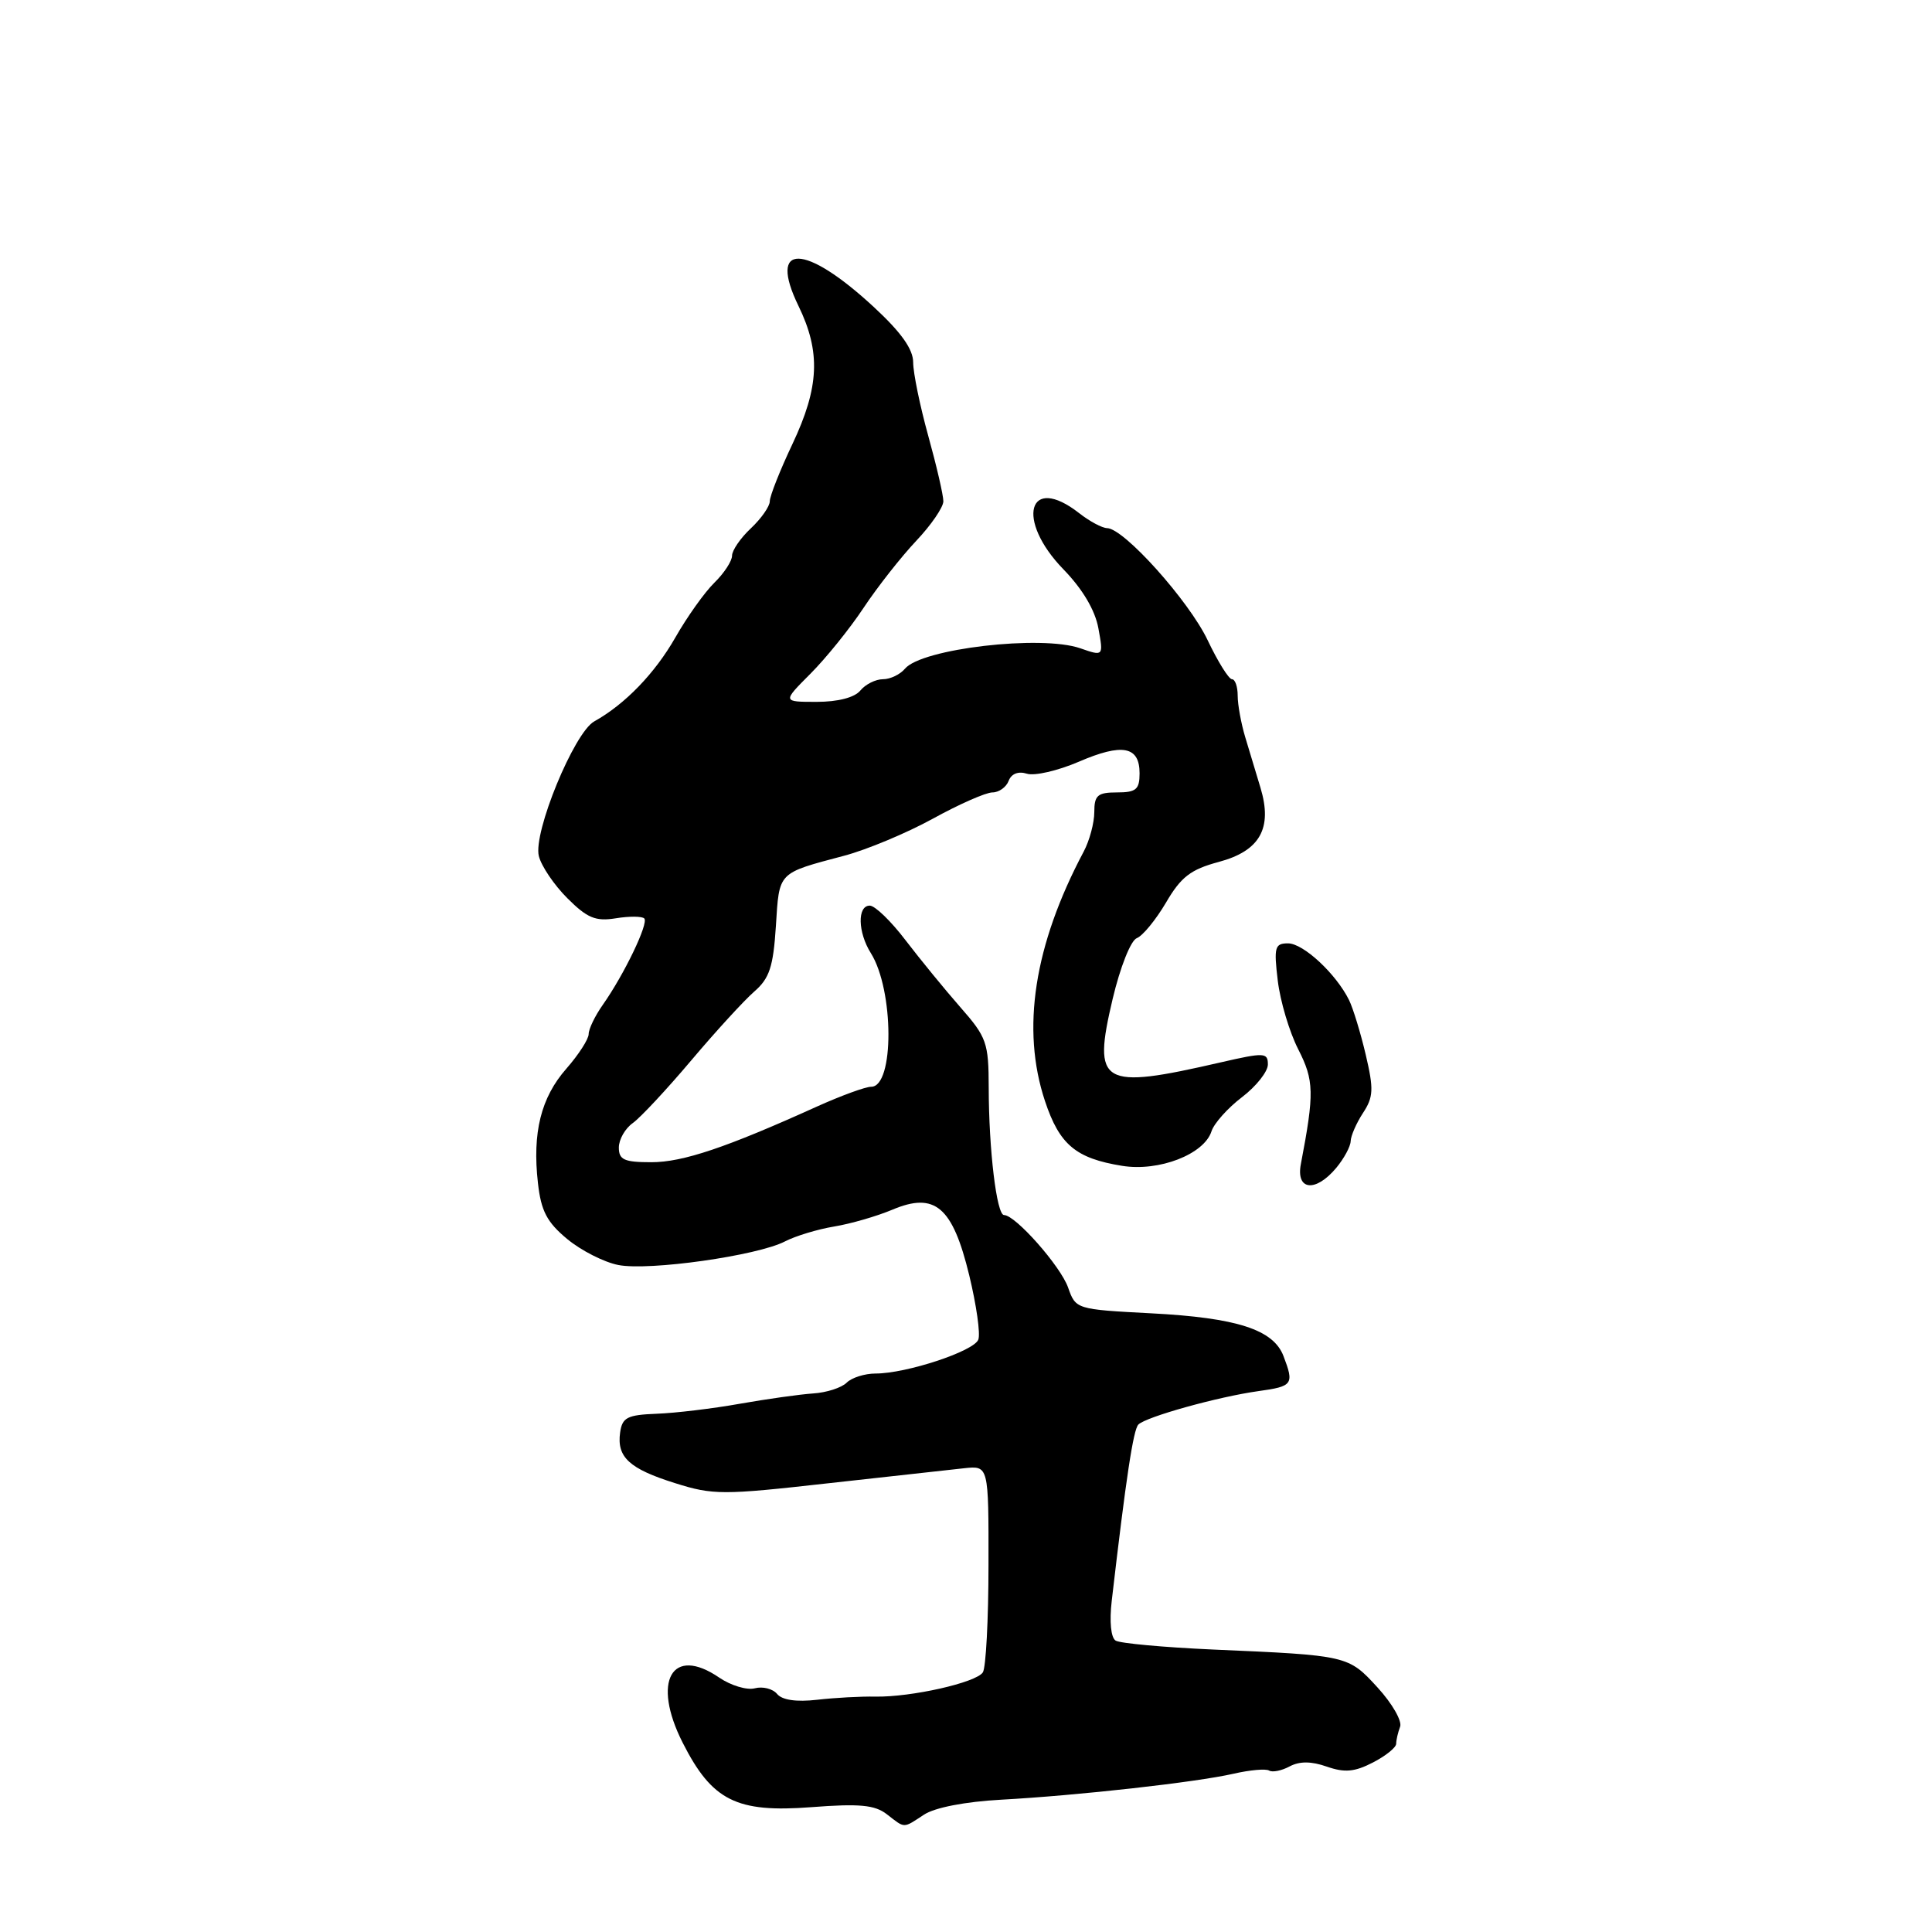 <?xml version="1.0" encoding="UTF-8" standalone="no"?>
<!DOCTYPE svg PUBLIC "-//W3C//DTD SVG 1.1//EN" "http://www.w3.org/Graphics/SVG/1.1/DTD/svg11.dtd" >
<svg xmlns="http://www.w3.org/2000/svg" xmlns:xlink="http://www.w3.org/1999/xlink" version="1.1" viewBox="0 0 256 256">
 <g >
 <path fill="currentColor"
d=" M 122.44 240.45 C 123.87 239.51 127.90 238.73 132.65 238.47 C 142.86 237.91 158.44 236.17 163.44 235.03 C 165.61 234.53 167.74 234.34 168.17 234.61 C 168.61 234.87 169.82 234.63 170.88 234.06 C 172.20 233.36 173.74 233.36 175.82 234.09 C 178.18 234.91 179.50 234.79 181.92 233.54 C 183.61 232.67 185.00 231.55 185.00 231.06 C 185.00 230.57 185.24 229.55 185.52 228.80 C 185.81 228.05 184.47 225.72 182.55 223.62 C 178.64 219.35 178.64 219.35 160.69 218.57 C 154.20 218.28 148.41 217.75 147.83 217.39 C 147.20 217.00 146.99 214.88 147.31 212.12 C 149.21 195.76 150.17 189.43 150.84 188.76 C 151.87 187.73 161.43 185.07 166.75 184.33 C 171.31 183.70 171.50 183.43 170.07 179.69 C 168.74 176.18 163.90 174.61 152.52 174.02 C 142.60 173.50 142.54 173.48 141.53 170.61 C 140.54 167.78 134.55 161.00 133.04 161.00 C 132.06 161.00 131.02 152.32 131.01 144.11 C 131.00 138.16 130.74 137.43 127.25 133.46 C 125.19 131.11 121.93 127.12 120.00 124.60 C 118.08 122.07 115.94 120.00 115.25 120.00 C 113.58 120.00 113.66 123.53 115.39 126.29 C 118.47 131.20 118.51 144.00 115.44 144.00 C 114.68 144.00 111.46 145.18 108.28 146.61 C 96.22 152.07 90.48 154.00 86.31 154.00 C 82.71 154.00 82.00 153.68 82.00 152.06 C 82.00 150.99 82.83 149.53 83.85 148.81 C 84.86 148.09 88.35 144.35 91.60 140.50 C 94.84 136.66 98.60 132.56 99.94 131.39 C 101.96 129.64 102.46 128.12 102.81 122.70 C 103.27 115.45 102.98 115.75 111.89 113.38 C 114.86 112.59 120.13 110.39 123.61 108.48 C 127.09 106.56 130.64 105.00 131.50 105.00 C 132.36 105.00 133.33 104.31 133.65 103.47 C 134.01 102.52 134.93 102.16 136.07 102.52 C 137.07 102.84 140.16 102.13 142.93 100.94 C 148.72 98.44 151.00 98.88 151.00 102.47 C 151.00 104.61 150.54 105.00 148.00 105.00 C 145.44 105.00 145.00 105.38 145.00 107.60 C 145.00 109.02 144.37 111.39 143.59 112.85 C 137.02 125.23 135.29 136.35 138.47 145.91 C 140.39 151.68 142.55 153.49 148.69 154.48 C 153.57 155.27 159.56 152.95 160.53 149.90 C 160.86 148.86 162.68 146.82 164.57 145.38 C 166.46 143.94 168.00 141.99 168.00 141.05 C 168.00 139.46 167.54 139.44 161.75 140.77 C 145.84 144.43 144.74 143.78 147.43 132.37 C 148.43 128.15 149.83 124.62 150.63 124.31 C 151.41 124.01 153.15 121.89 154.50 119.60 C 156.49 116.19 157.77 115.21 161.49 114.21 C 166.96 112.75 168.64 109.75 167.02 104.38 C 166.46 102.52 165.55 99.51 165.00 97.68 C 164.45 95.85 164.00 93.38 164.00 92.18 C 164.00 90.98 163.66 90.00 163.24 90.00 C 162.82 90.00 161.37 87.67 160.02 84.83 C 157.54 79.62 148.94 70.02 146.70 69.98 C 146.04 69.97 144.38 69.08 143.00 68.00 C 136.24 62.71 134.52 68.88 140.93 75.46 C 143.44 78.05 145.10 80.84 145.54 83.24 C 146.22 86.97 146.22 86.97 143.14 85.90 C 137.97 84.10 122.12 85.95 119.91 88.61 C 119.27 89.37 117.97 90.00 117.00 90.00 C 116.03 90.00 114.68 90.67 114.00 91.50 C 113.23 92.43 111.03 93.00 108.21 93.00 C 103.67 93.00 103.67 93.00 107.37 89.29 C 109.41 87.25 112.59 83.32 114.43 80.54 C 116.27 77.77 119.41 73.78 121.39 71.68 C 123.38 69.58 125.00 67.21 125.00 66.42 C 125.00 65.62 124.10 61.73 123.00 57.76 C 121.90 53.79 121.00 49.41 121.00 48.02 C 121.00 46.27 119.41 44.03 115.75 40.65 C 106.61 32.20 101.72 32.14 105.80 40.53 C 108.77 46.64 108.57 51.29 105.00 58.84 C 103.35 62.33 102.00 65.74 102.00 66.42 C 102.00 67.10 100.87 68.71 99.50 70.00 C 98.12 71.29 97.00 72.93 97.00 73.63 C 97.00 74.34 95.95 75.95 94.66 77.21 C 93.37 78.47 91.05 81.73 89.50 84.45 C 86.78 89.22 82.83 93.31 78.74 95.59 C 76.07 97.08 70.62 110.33 71.40 113.44 C 71.73 114.76 73.43 117.28 75.18 119.02 C 77.81 121.65 78.92 122.11 81.59 121.68 C 83.37 121.39 85.07 121.40 85.37 121.70 C 85.98 122.31 82.72 129.10 79.87 133.15 C 78.84 134.61 78.00 136.35 78.00 137.02 C 78.00 137.69 76.67 139.75 75.05 141.60 C 71.68 145.43 70.52 150.08 71.28 156.76 C 71.69 160.45 72.47 161.95 75.15 164.17 C 76.99 165.70 80.04 167.25 81.93 167.62 C 86.01 168.42 100.34 166.39 104.00 164.50 C 105.41 163.77 108.35 162.88 110.53 162.52 C 112.72 162.16 116.17 161.16 118.22 160.30 C 123.89 157.90 126.22 159.88 128.43 168.99 C 129.38 172.92 129.93 176.75 129.63 177.51 C 129.04 179.05 120.09 182.00 116.02 182.00 C 114.58 182.00 112.85 182.55 112.19 183.21 C 111.52 183.88 109.52 184.53 107.74 184.64 C 105.96 184.76 101.58 185.38 98.00 186.01 C 94.42 186.65 89.47 187.24 87.00 187.33 C 83.12 187.48 82.45 187.82 82.17 189.81 C 81.71 193.08 83.37 194.62 89.47 196.53 C 94.47 198.11 95.78 198.11 109.66 196.55 C 117.82 195.64 125.96 194.74 127.75 194.55 C 131.00 194.20 131.00 194.20 130.98 207.35 C 130.98 214.58 130.64 221.00 130.23 221.60 C 129.33 222.96 120.75 224.89 116.00 224.81 C 114.08 224.77 110.59 224.96 108.26 225.23 C 105.53 225.54 103.64 225.27 102.97 224.46 C 102.40 223.77 101.07 223.43 100.01 223.71 C 98.96 223.98 96.84 223.34 95.30 222.29 C 89.02 217.99 86.33 222.78 90.46 230.92 C 94.35 238.60 97.58 240.22 107.50 239.46 C 113.87 238.97 115.91 239.16 117.50 240.39 C 119.97 242.30 119.61 242.30 122.44 240.45 Z  M 177.06 154.75 C 178.09 153.51 178.95 151.92 178.97 151.21 C 178.99 150.51 179.72 148.83 180.60 147.48 C 181.99 145.37 182.04 144.32 180.97 139.77 C 180.29 136.87 179.29 133.60 178.75 132.50 C 177.02 129.02 172.70 125.00 170.67 125.00 C 168.92 125.00 168.78 125.51 169.31 129.93 C 169.63 132.64 170.85 136.74 172.02 139.03 C 174.13 143.17 174.17 144.83 172.37 154.25 C 171.70 157.75 174.32 158.03 177.06 154.75 Z "/>
</g>
</svg>
